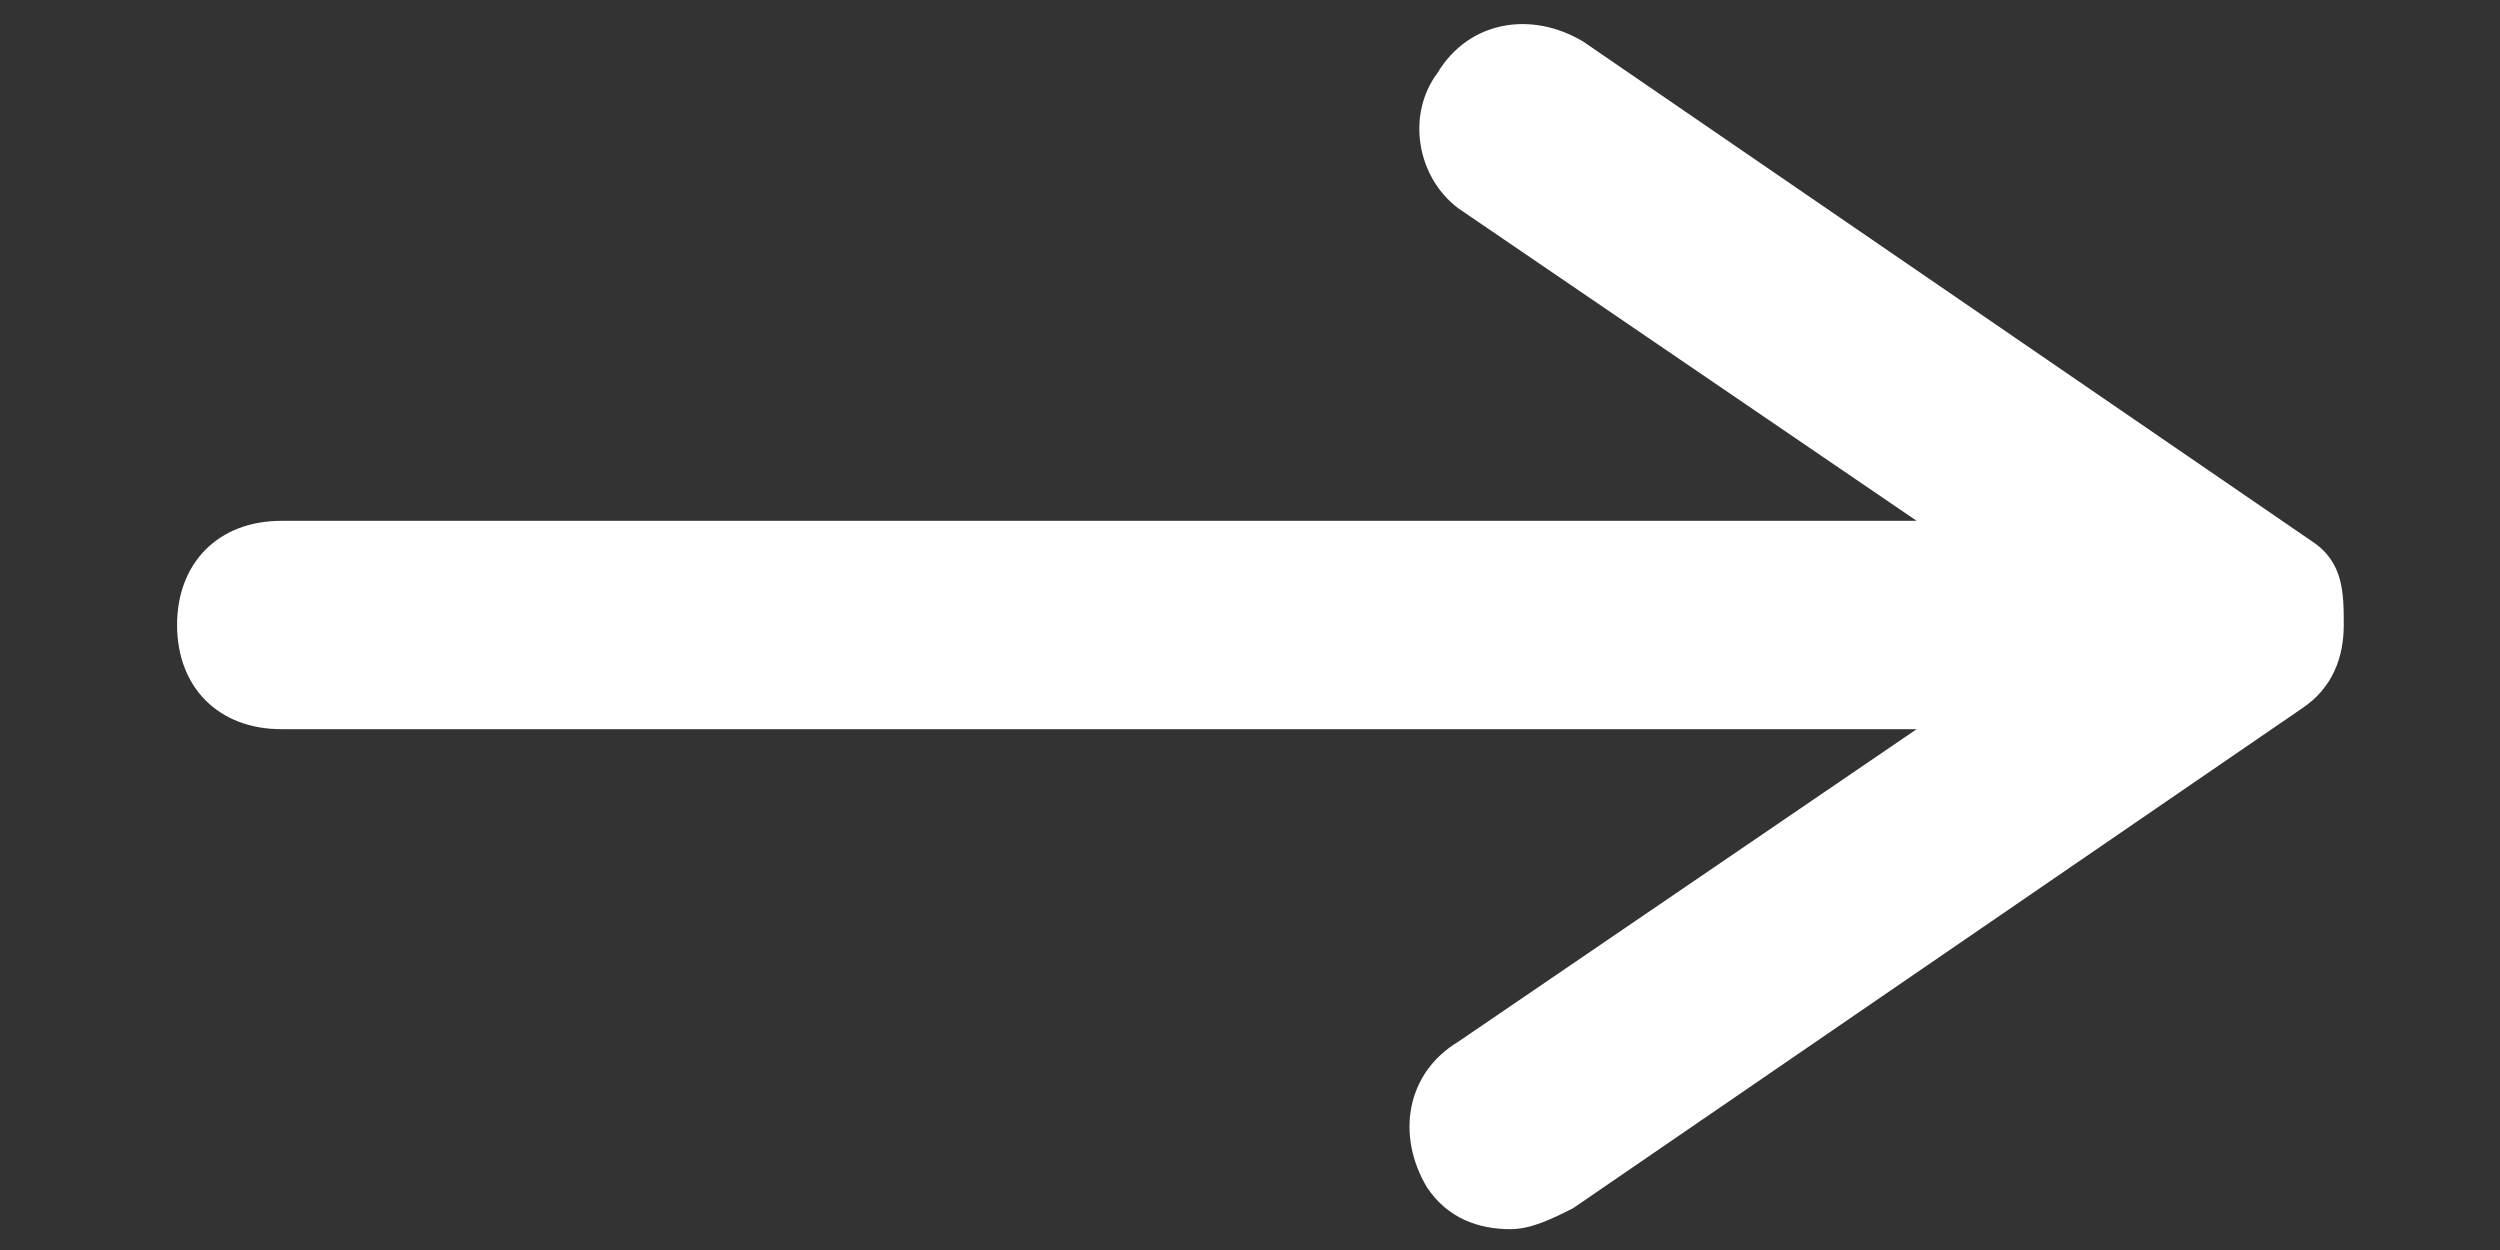 <?xml version="1.0" encoding="utf-8"?>
<!-- Generator: Adobe Illustrator 22.0.0, SVG Export Plug-In . SVG Version: 6.00 Build 0)  -->
<svg version="1.1" id="Layer_1" xmlns="http://www.w3.org/2000/svg" xmlns:xlink="http://www.w3.org/1999/xlink" x="0px" y="0px"
	 viewBox="0 0 24 12" style="enable-background:new 0 0 24 12;" xml:space="preserve">
<rect x="0" y="0" width="24" height="12" fill="#333333" stroke="none"/>
<style type="text/css">
	.st0{fill:#FFFFFF;}
</style>
<path class="st0" d="M22.2,5.2l-7-4.8c-0.5-0.3-1.1-0.2-1.4,0.3C13.5,1.1,13.6,1.7,14,2l4.4,3H2.7c-0.6,0-1,0.4-1,1s0.4,1,1,1h15.7
	L14,10c-0.5,0.3-0.6,0.9-0.3,1.4c0.2,0.3,0.5,0.4,0.8,0.4c0.2,0,0.4-0.1,0.6-0.2l7-4.8c0.3-0.2,0.4-0.5,0.4-0.8S22.5,5.4,22.2,5.2z"
	/>
</svg>
